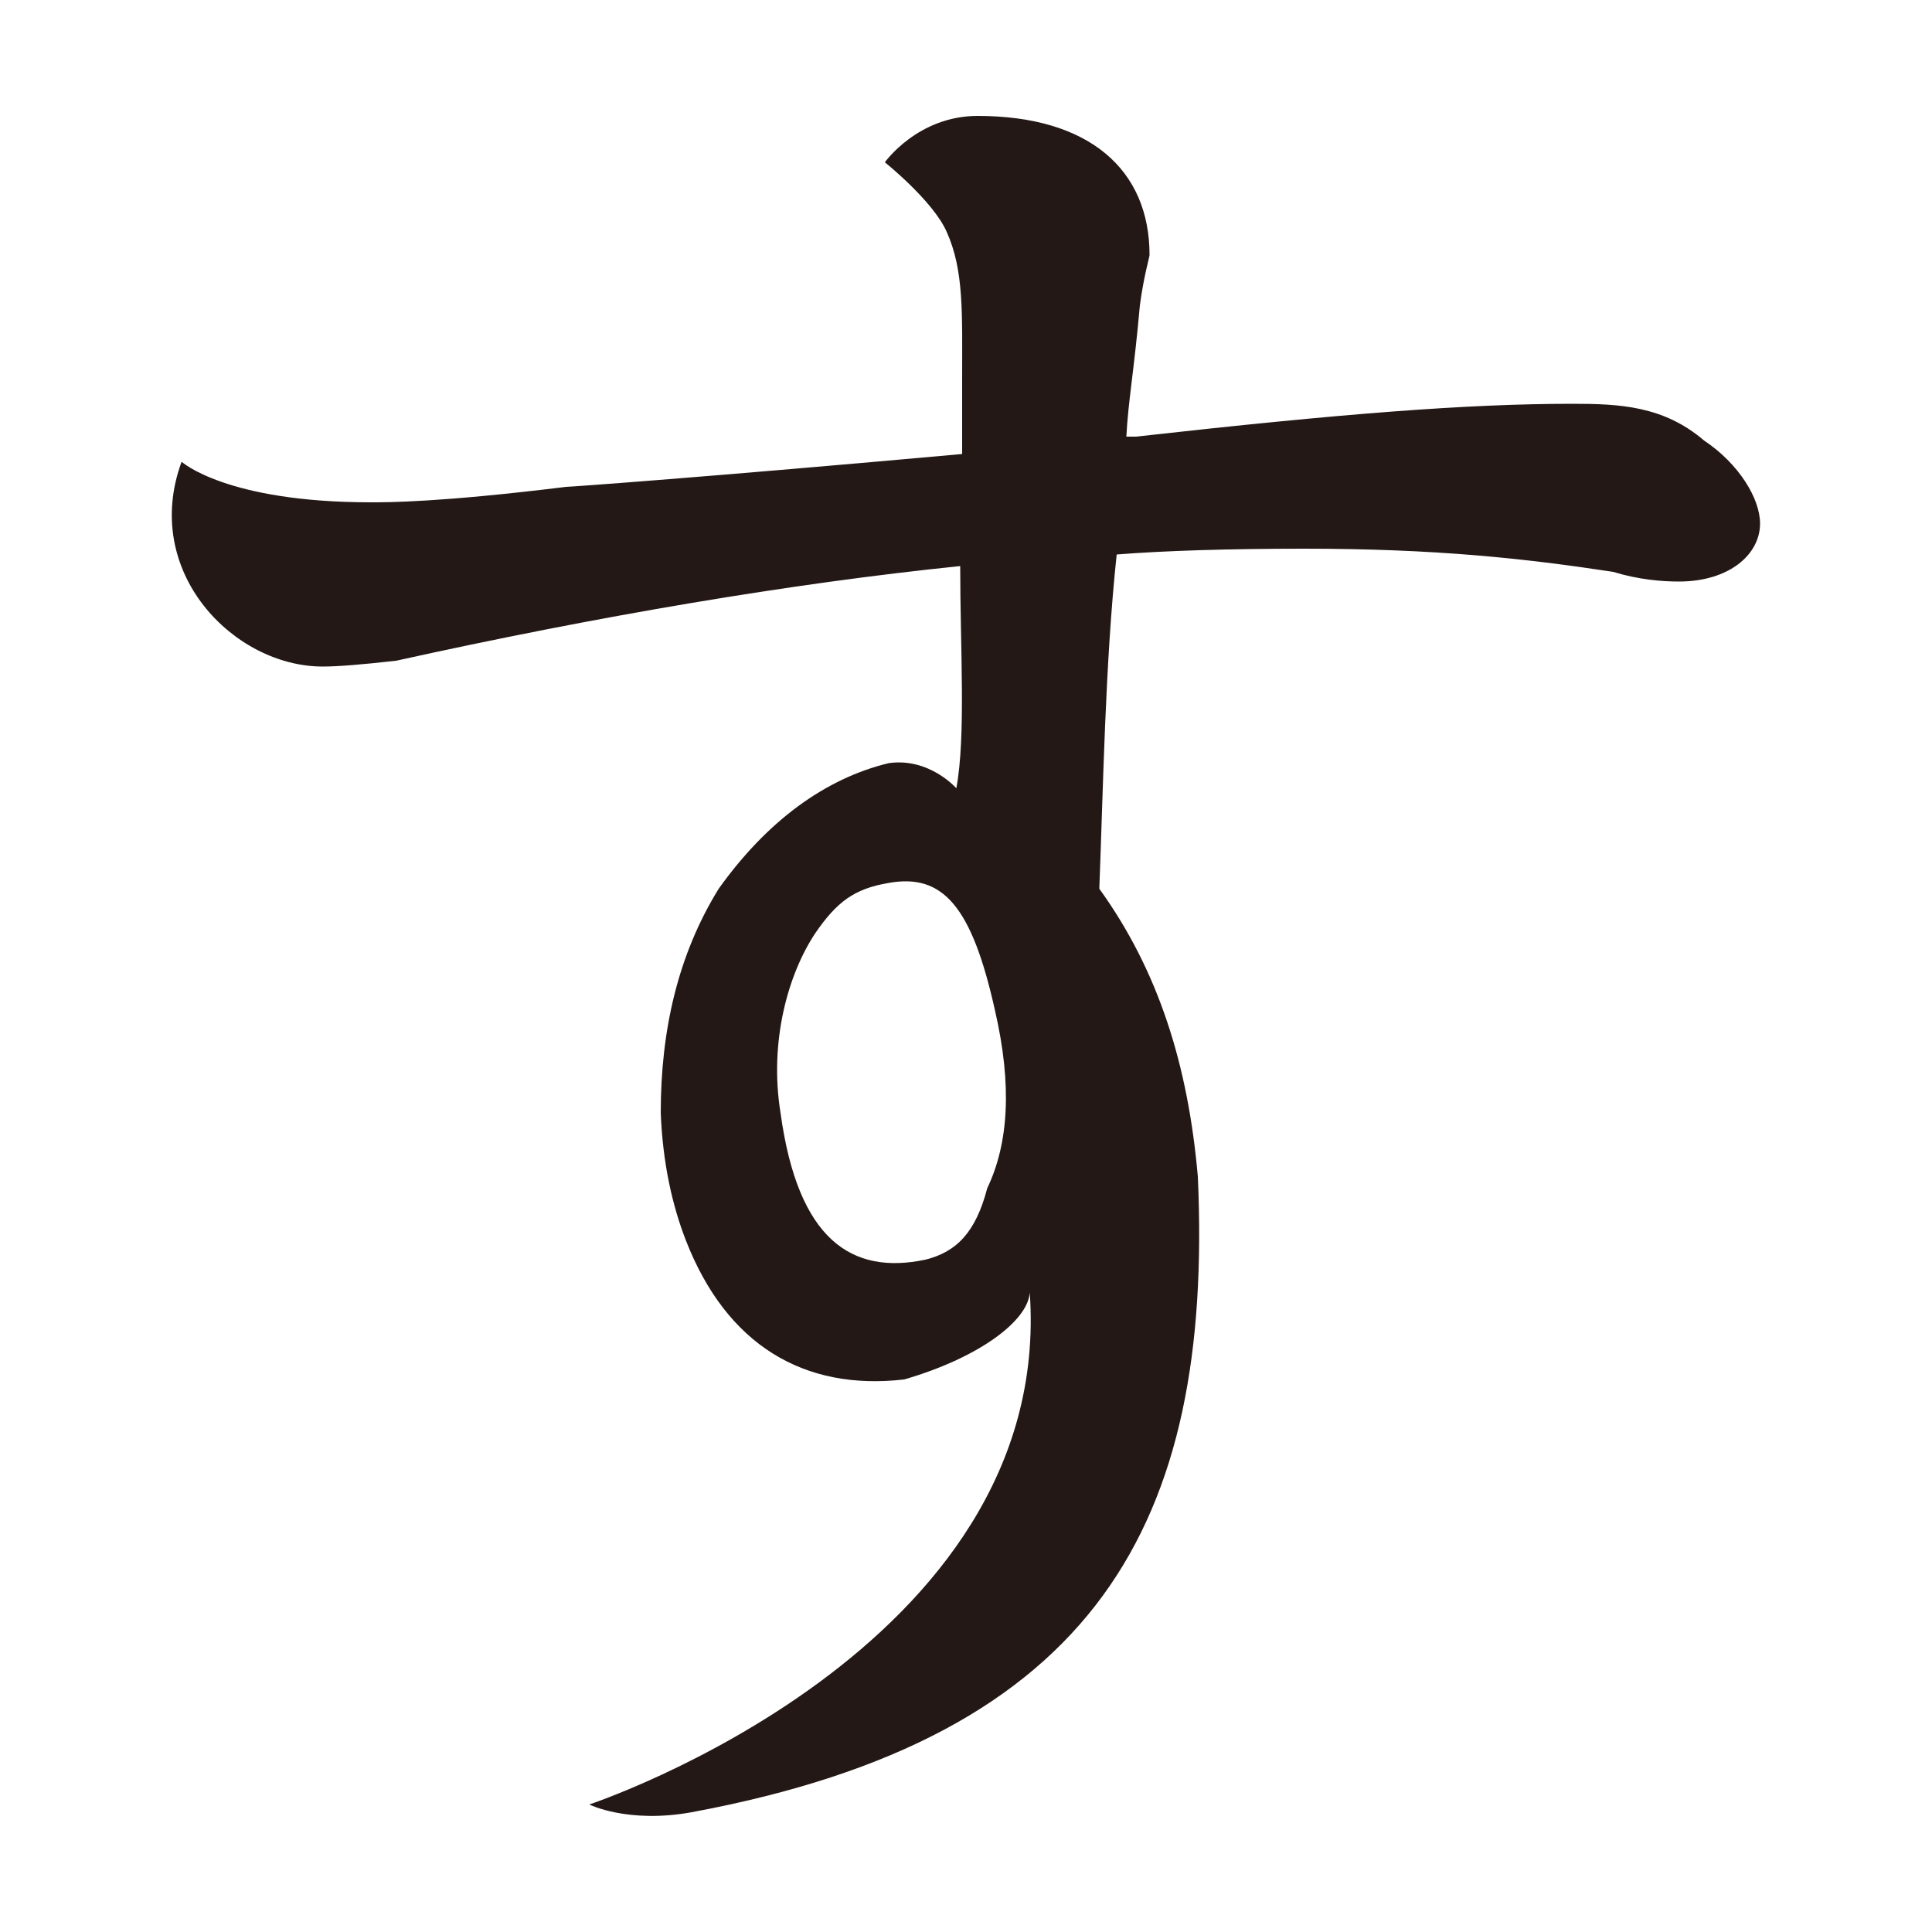 <?xml version="1.0" encoding="UTF-8"?>
<svg id="_レイヤー_1" data-name="レイヤー 1" xmlns="http://www.w3.org/2000/svg" version="1.1" viewBox="0 0 100 100">
  <defs>
    <style>
      .cls-1 {
        fill: #231815;
        stroke-width: 0px;
      }
    </style>
  </defs>
  <path class="cls-1" d="M49.8,19.7c0-3.5.1-5.7-.8-7.7-.7-1.6-3.2-3.6-3.2-3.6,0,0,1.7-2.4,4.8-2.4,5.8,0,8.9,2.8,8.9,7.2,0,.1-.3,1.1-.5,2.6-.3,3.4-.6,4.9-.7,6.8h.5c10.7-1.2,17.2-1.7,22.6-1.7,2.4,0,4.7.1,6.8,1.9,1.8,1.2,2.9,3,2.9,4.3,0,1.6-1.6,3-4.2,3-.9,0-2.1-.1-3.4-.5-4.6-.7-9.2-1.2-16-1.2-3.8,0-7.2.1-9.7.3-.6,5.6-.7,12.2-.9,17.3,3.1,4.3,4.6,9.2,5.1,14.9.8,17.9-5.2,29-26.2,32.9-3.3.6-5.3-.4-5.3-.4,0,0,24.1-8,22.8-26.5-.1,1.5-2.7,3.4-6.5,4.5-5.2.6-9.2-1.8-11.3-7.2-.7-1.8-1.2-4-1.3-6.6,0-4.3.9-8.2,3-11.6,2.5-3.5,5.5-5.7,8.8-6.5,2.1-.3,3.5,1.3,3.5,1.3.5-2.7.2-7.2.2-11.5-8.8.9-18.8,2.6-29.2,4.9-1.8.2-3,.3-3.8.3-4.6,0-9.4-4.9-7.3-10.6,0,0,2.3,2.1,9.8,2.1.9,0,3.6,0,10.1-.8.2,0,7.2-.5,20.5-1.7v-3.8ZM46,45.7c-1.8.3-2.7,1-3.8,2.6-1.4,2.1-2.4,5.6-1.8,9.3.9,6.6,3.7,8.4,7.5,7.6,1.6-.4,2.6-1.4,3.2-3.7,1.1-2.3,1.3-5.3.4-9.2-1.2-5.4-2.7-7.1-5.5-6.6Z"/>
</svg>